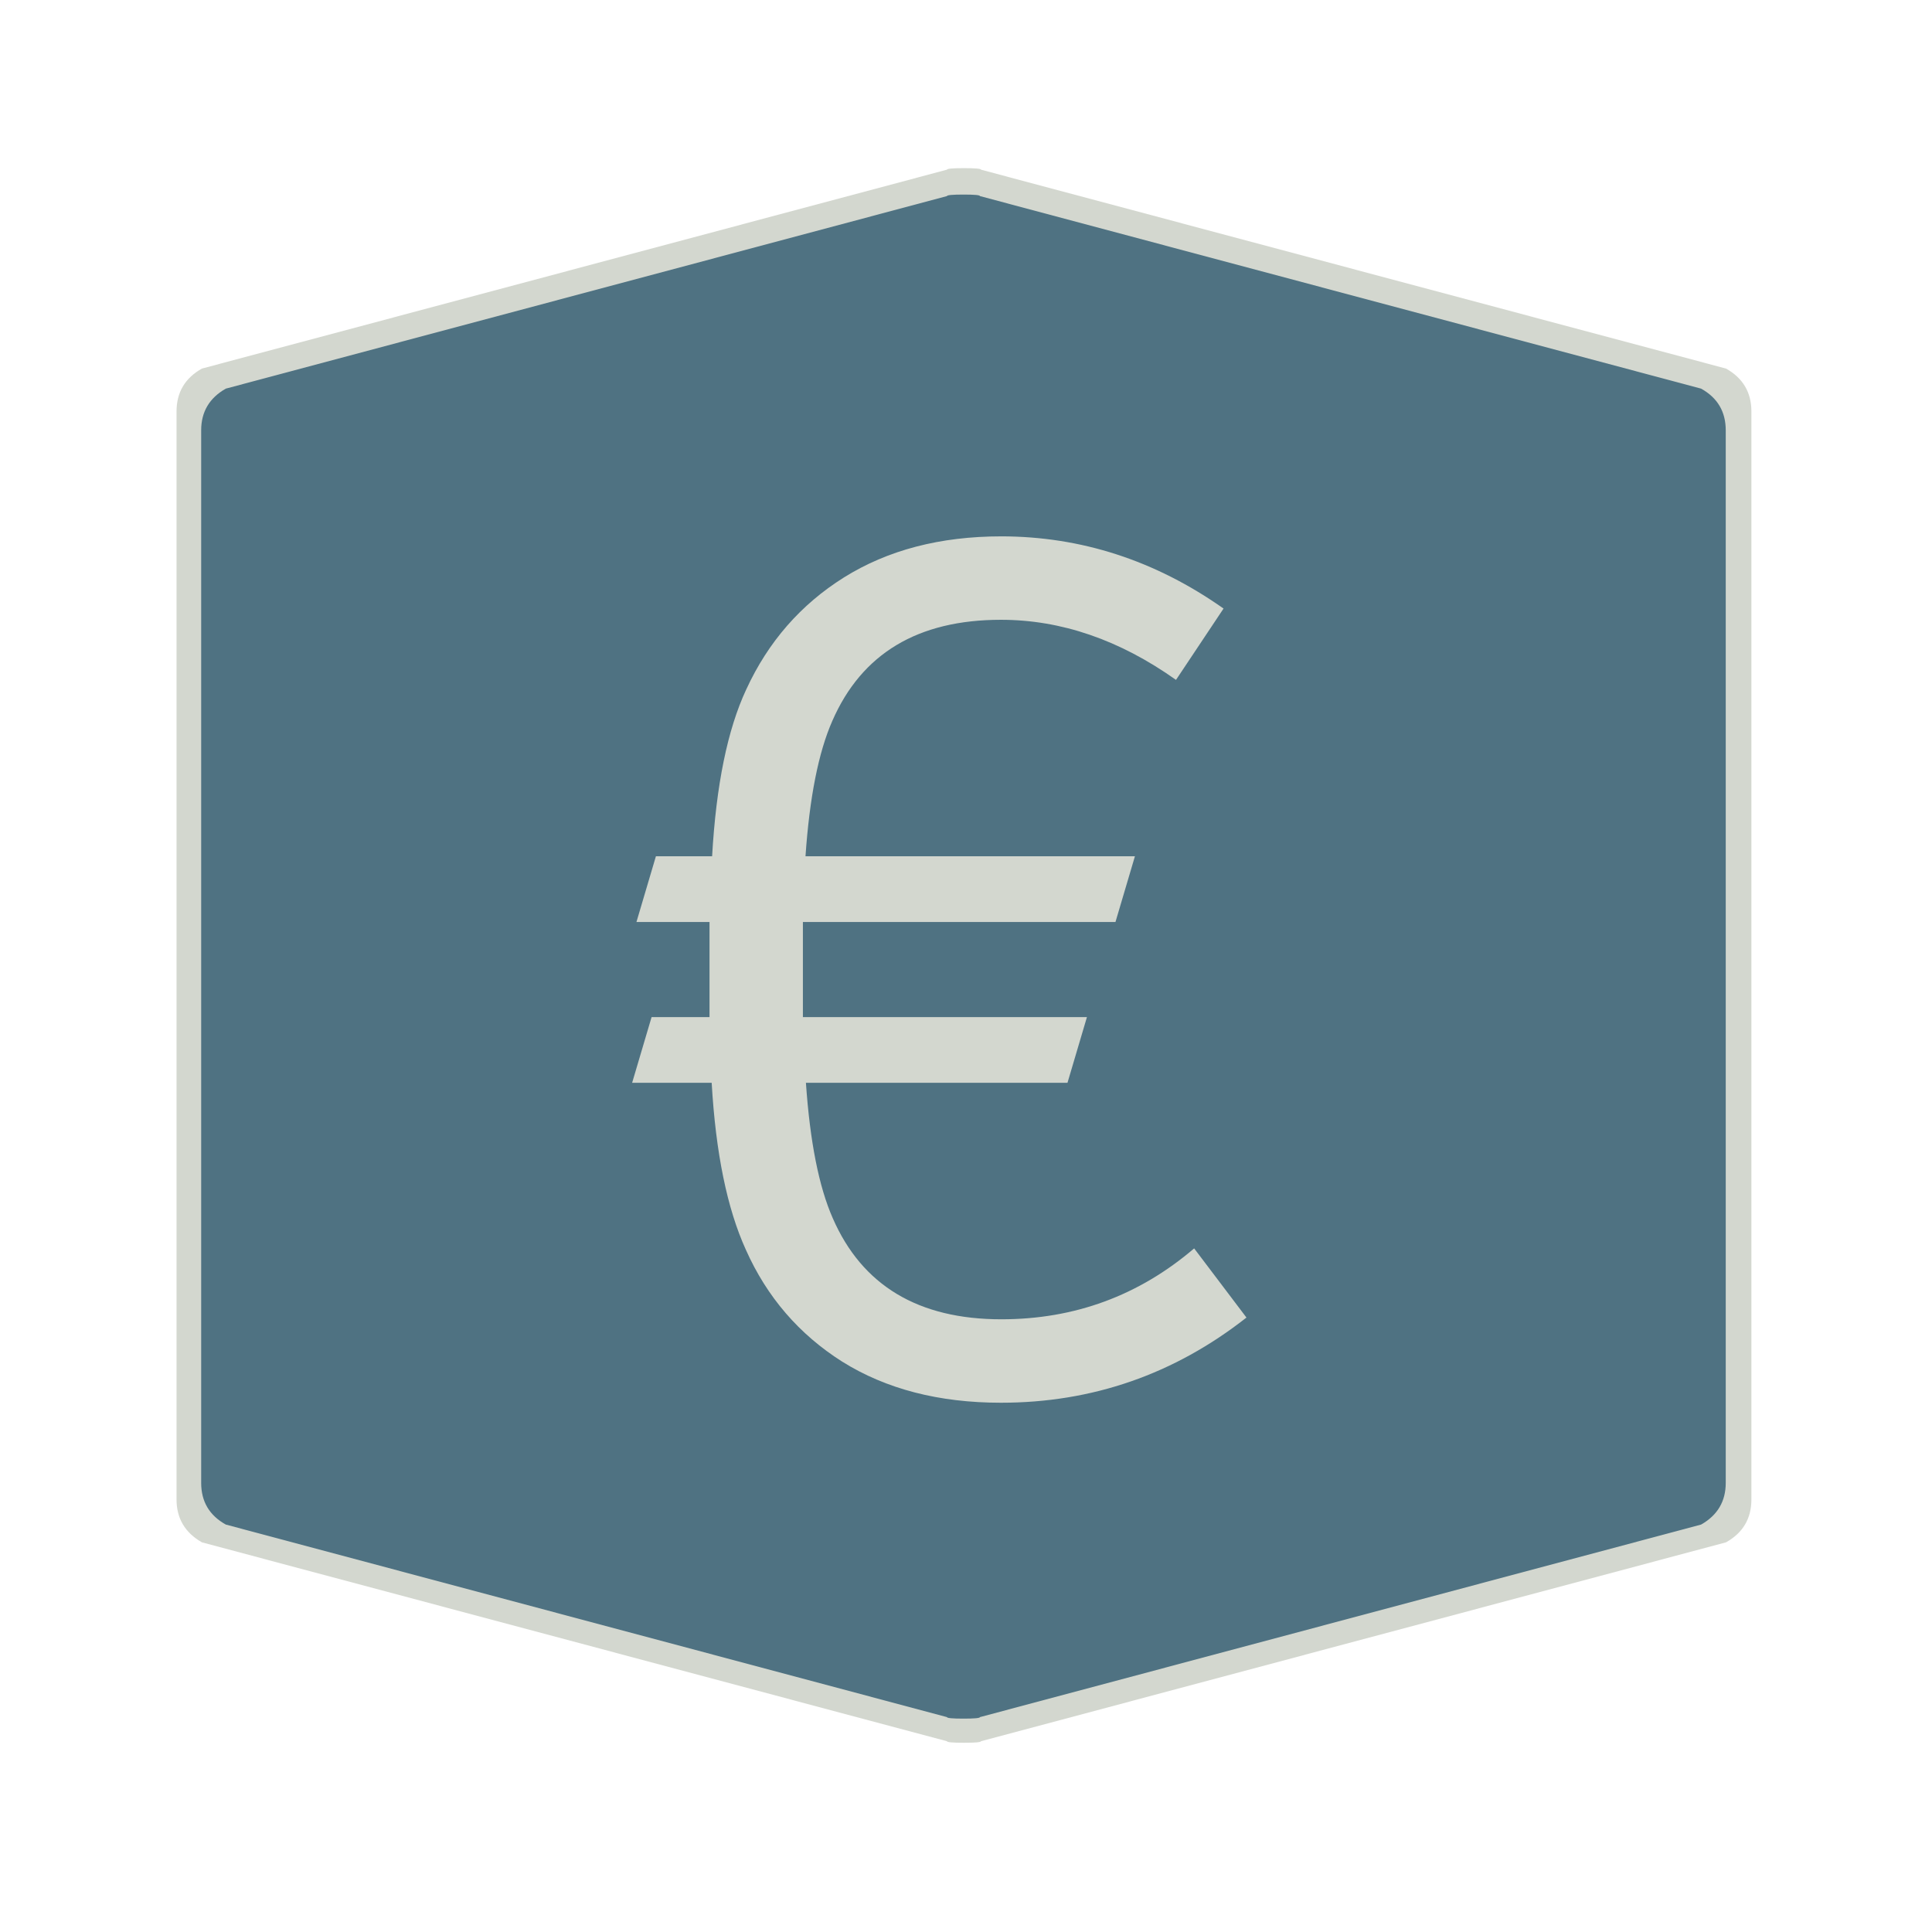 <?xml version="1.0" encoding="UTF-8" standalone="no"?>
<!-- Created with Inkscape (http://www.inkscape.org/) -->

<svg
   xmlns:dc="http://purl.org/dc/elements/1.1/"
   xmlns:cc="http://creativecommons.org/ns#"
   xmlns:rdf="http://www.w3.org/1999/02/22-rdf-syntax-ns#"
   xmlns:svg="http://www.w3.org/2000/svg"
   xmlns="http://www.w3.org/2000/svg"
   xmlns:sodipodi="http://sodipodi.sourceforge.net/DTD/sodipodi-0.dtd"
   xmlns:inkscape="http://www.inkscape.org/namespaces/inkscape"
   width="28.747"
   height="28.747"
   viewBox="0 0 7.606 7.606"
   version="1.1"
   id="svg4651"
   inkscape:version="0.92.4 5da689c313, 2019-01-14"
   sodipodi:docname="blue-euro.svg">
  <defs
     id="defs4645" />
  <sodipodi:namedview
     id="base"
     pagecolor="#ffffff"
     bordercolor="#666666"
     borderopacity="1.0"
     inkscape:pageopacity="0.0"
     inkscape:pageshadow="2"
     inkscape:zoom="31.678384"
     inkscape:cx="4.8328221"
     inkscape:cy="13.849075"
     inkscape:document-units="mm"
     inkscape:current-layer="layer1"
     showgrid="false"
     units="px"
     inkscape:window-width="1886"
     inkscape:window-height="691"
     inkscape:window-x="10"
     inkscape:window-y="725"
     inkscape:window-maximized="0" />
  <g
     inkscape:label="Layer 1"
     inkscape:groupmode="layer"
     id="layer1"
     transform="translate(0,-289.394)">
    <path
       inkscape:connector-curvature="0"
       d="m 0.695,293.155 v -2.141 q 0,-0.113 0.1,-0.169 l 2.933,-0.783 q 0,-0.006 0.067,-0.006 0.067,0 0.067,0.006 l 2.933,0.783 q 0.1,0.056 0.1,0.169 v 4.283 q 0,0.113 -0.1,0.169 l -2.933,0.783 q 0,0.006 -0.067,0.006 -0.067,0 -0.067,-0.006 L 0.795,295.466 Q 0.695,295.409 0.695,295.297"
       id="path6-3"
       style="fill:#d3d7cf;fill-opacity:1;stroke:none;stroke-width:0.043" />
    <path
       inkscape:connector-curvature="0"
       d="m 0.792,293.16 v -2.072 q 0,-0.109 0.097,-0.164 l 2.839,-0.758 q 0,-0.006 0.065,-0.006 0.065,0 0.065,0.006 l 2.839,0.758 q 0.097,0.054 0.097,0.164 v 4.144 q 0,0.109 -0.097,0.164 l -2.839,0.758 q 0,0.006 -0.065,0.006 -0.065,0 -0.065,-0.006 l -2.839,-0.758 q -0.097,-0.054 -0.097,-0.164"
       id="path6"
       style="fill:#4f7282;fill-opacity:1;stroke:none;stroke-width:0.042" />
    <g
       aria-label="€"
       style="font-style:normal;font-variant:normal;font-weight:normal;font-stretch:normal;font-size:2.822px;line-height:1.25;font-family:Gidole;-inkscape-font-specification:Gidole;text-align:end;letter-spacing:0px;word-spacing:0px;text-anchor:end;fill:#000000;fill-opacity:1;stroke:none;stroke-width:0.265"
       id="text824"
       transform="matrix(1.702,0,0,1.702,-0.318,-205.778)">
      <path
         d="m 2.502,292.176 q 0.278,0 0.515,0.167 l -0.11,0.165 q -0.196,-0.139 -0.405,-0.139 -0.288,0 -0.39,0.234 -0.048,0.109 -0.062,0.313 h 0.762 l -0.045,0.152 h -0.723 v 0.22 h 0.657 l -0.045,0.152 h -0.605 q 0.014,0.204 0.062,0.313 0.102,0.234 0.39,0.234 0.254,0 0.446,-0.164 l 0.121,0.16 q -0.251,0.197 -0.568,0.197 -0.215,0 -0.367,-0.095 -0.15,-0.095 -0.223,-0.259 -0.065,-0.143 -0.079,-0.386 H 1.649 l 0.045,-0.152 h 0.134 v -0.22 H 1.659 l 0.045,-0.152 h 0.13 q 0.014,-0.247 0.079,-0.386 0.076,-0.165 0.226,-0.259 0.152,-0.095 0.364,-0.095 z"
         style="fill:#d3d7cf;fill-opacity:1;stroke-width:0.265"
         id="path826"
         inkscape:connector-curvature="0" />
    </g>
  </g>
</svg>
